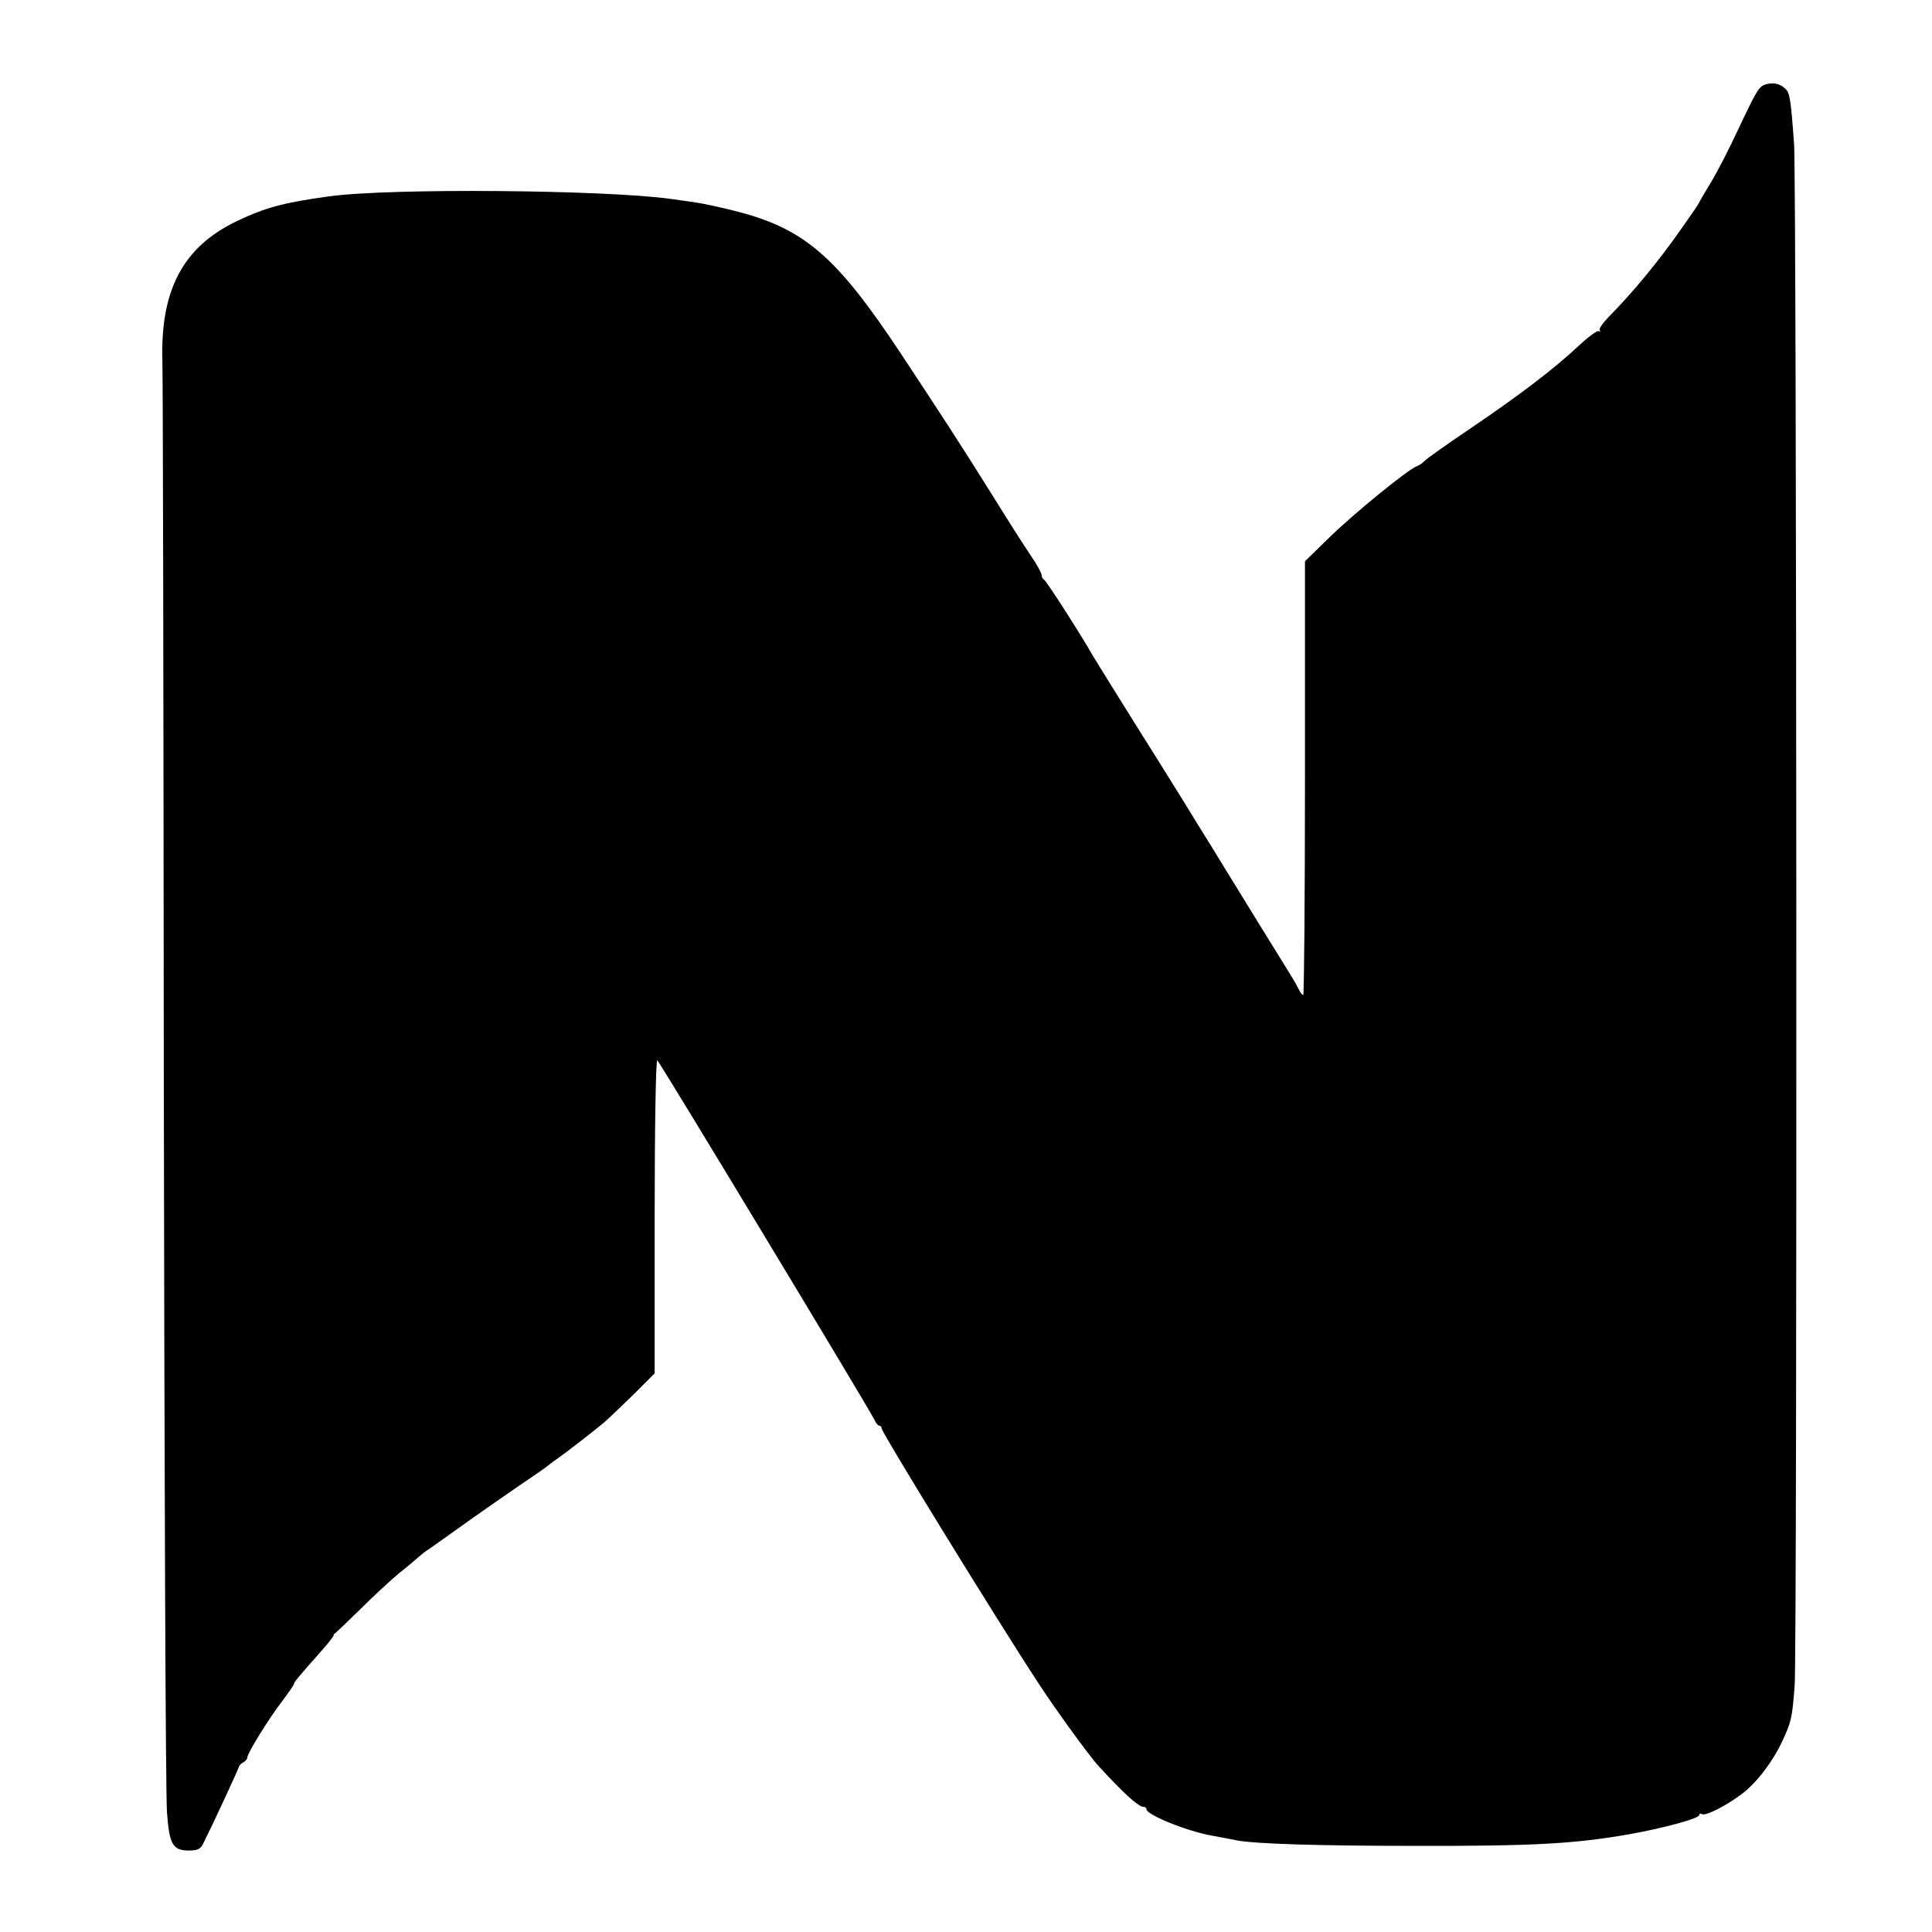 <?xml version="1.0" standalone="no"?>
<!DOCTYPE svg PUBLIC "-//W3C//DTD SVG 20010904//EN"
 "http://www.w3.org/TR/2001/REC-SVG-20010904/DTD/svg10.dtd">
<svg version="1.0" xmlns="http://www.w3.org/2000/svg"
 width="664pt" height="664pt" viewBox="0 0 664 664"
 preserveAspectRatio="xMidYMid meet">
<g transform="translate(0,664) scale(0.1,-0.1)"
fill="#000000" stroke="none">
<path d="M6072 6351 c-27 -7 -32 -16 -102 -164 -28 -60 -68 -138 -90 -174 -22
-36 -40 -67 -40 -69 0 -2 -28 -43 -62 -91 -80 -114 -166 -218 -250 -303 -20
-21 -34 -41 -30 -45 4 -4 2 -5 -4 -3 -6 2 -38 -22 -70 -52 -84 -79 -207 -172
-374 -285 -80 -54 -149 -103 -155 -110 -5 -6 -17 -14 -25 -17 -31 -11 -218
-164 -300 -244 l-85 -83 0 -746 c0 -410 -3 -745 -6 -745 -3 0 -11 10 -17 23
-12 24 -18 33 -132 217 -41 67 -82 133 -91 148 -9 15 -41 66 -70 114 -30 48
-78 126 -108 175 -30 48 -69 111 -86 138 -42 66 -207 331 -220 353 -39 69
-160 258 -167 260 -4 2 -8 9 -8 15 0 7 -16 37 -37 67 -42 64 -59 90 -143 225
-106 169 -160 252 -304 470 -222 335 -332 430 -570 490 -51 13 -112 26 -134
29 -23 3 -61 9 -84 12 -227 32 -973 38 -1178 9 -153 -21 -218 -38 -316 -85
-184 -88 -262 -235 -256 -475 2 -38 4 -1157 5 -2485 2 -1328 6 -2458 11 -2510
8 -110 20 -130 76 -130 28 0 39 5 48 23 38 76 120 254 122 262 1 6 8 14 16 18
8 4 14 12 14 17 0 14 74 134 121 195 21 28 39 54 39 57 0 6 14 23 99 119 22
25 40 48 38 50 -1 2 -1 4 1 3 1 -1 42 38 90 85 48 48 109 104 136 126 28 22
57 47 66 55 9 8 24 20 33 25 8 6 60 42 114 81 54 39 141 99 193 135 52 35 100
68 106 74 6 5 22 17 34 25 27 19 115 87 155 120 16 14 62 58 102 97 l73 73 0
540 c0 301 4 539 9 536 8 -5 726 -1194 746 -1235 5 -12 13 -21 17 -21 5 0 8
-4 8 -9 0 -14 399 -663 539 -876 57 -88 176 -252 207 -285 84 -92 137 -140
154 -140 6 0 10 -3 10 -8 0 -19 140 -76 226 -91 33 -6 70 -13 84 -16 61 -12
281 -19 610 -19 410 -1 551 7 740 40 117 21 240 54 240 66 0 5 4 6 10 3 12 -7
81 28 136 69 51 38 108 113 141 185 30 66 32 74 41 187 9 115 7 5177 -2 5299
-11 153 -15 175 -28 188 -19 19 -40 24 -66 18z"/>
</g>
</svg>
